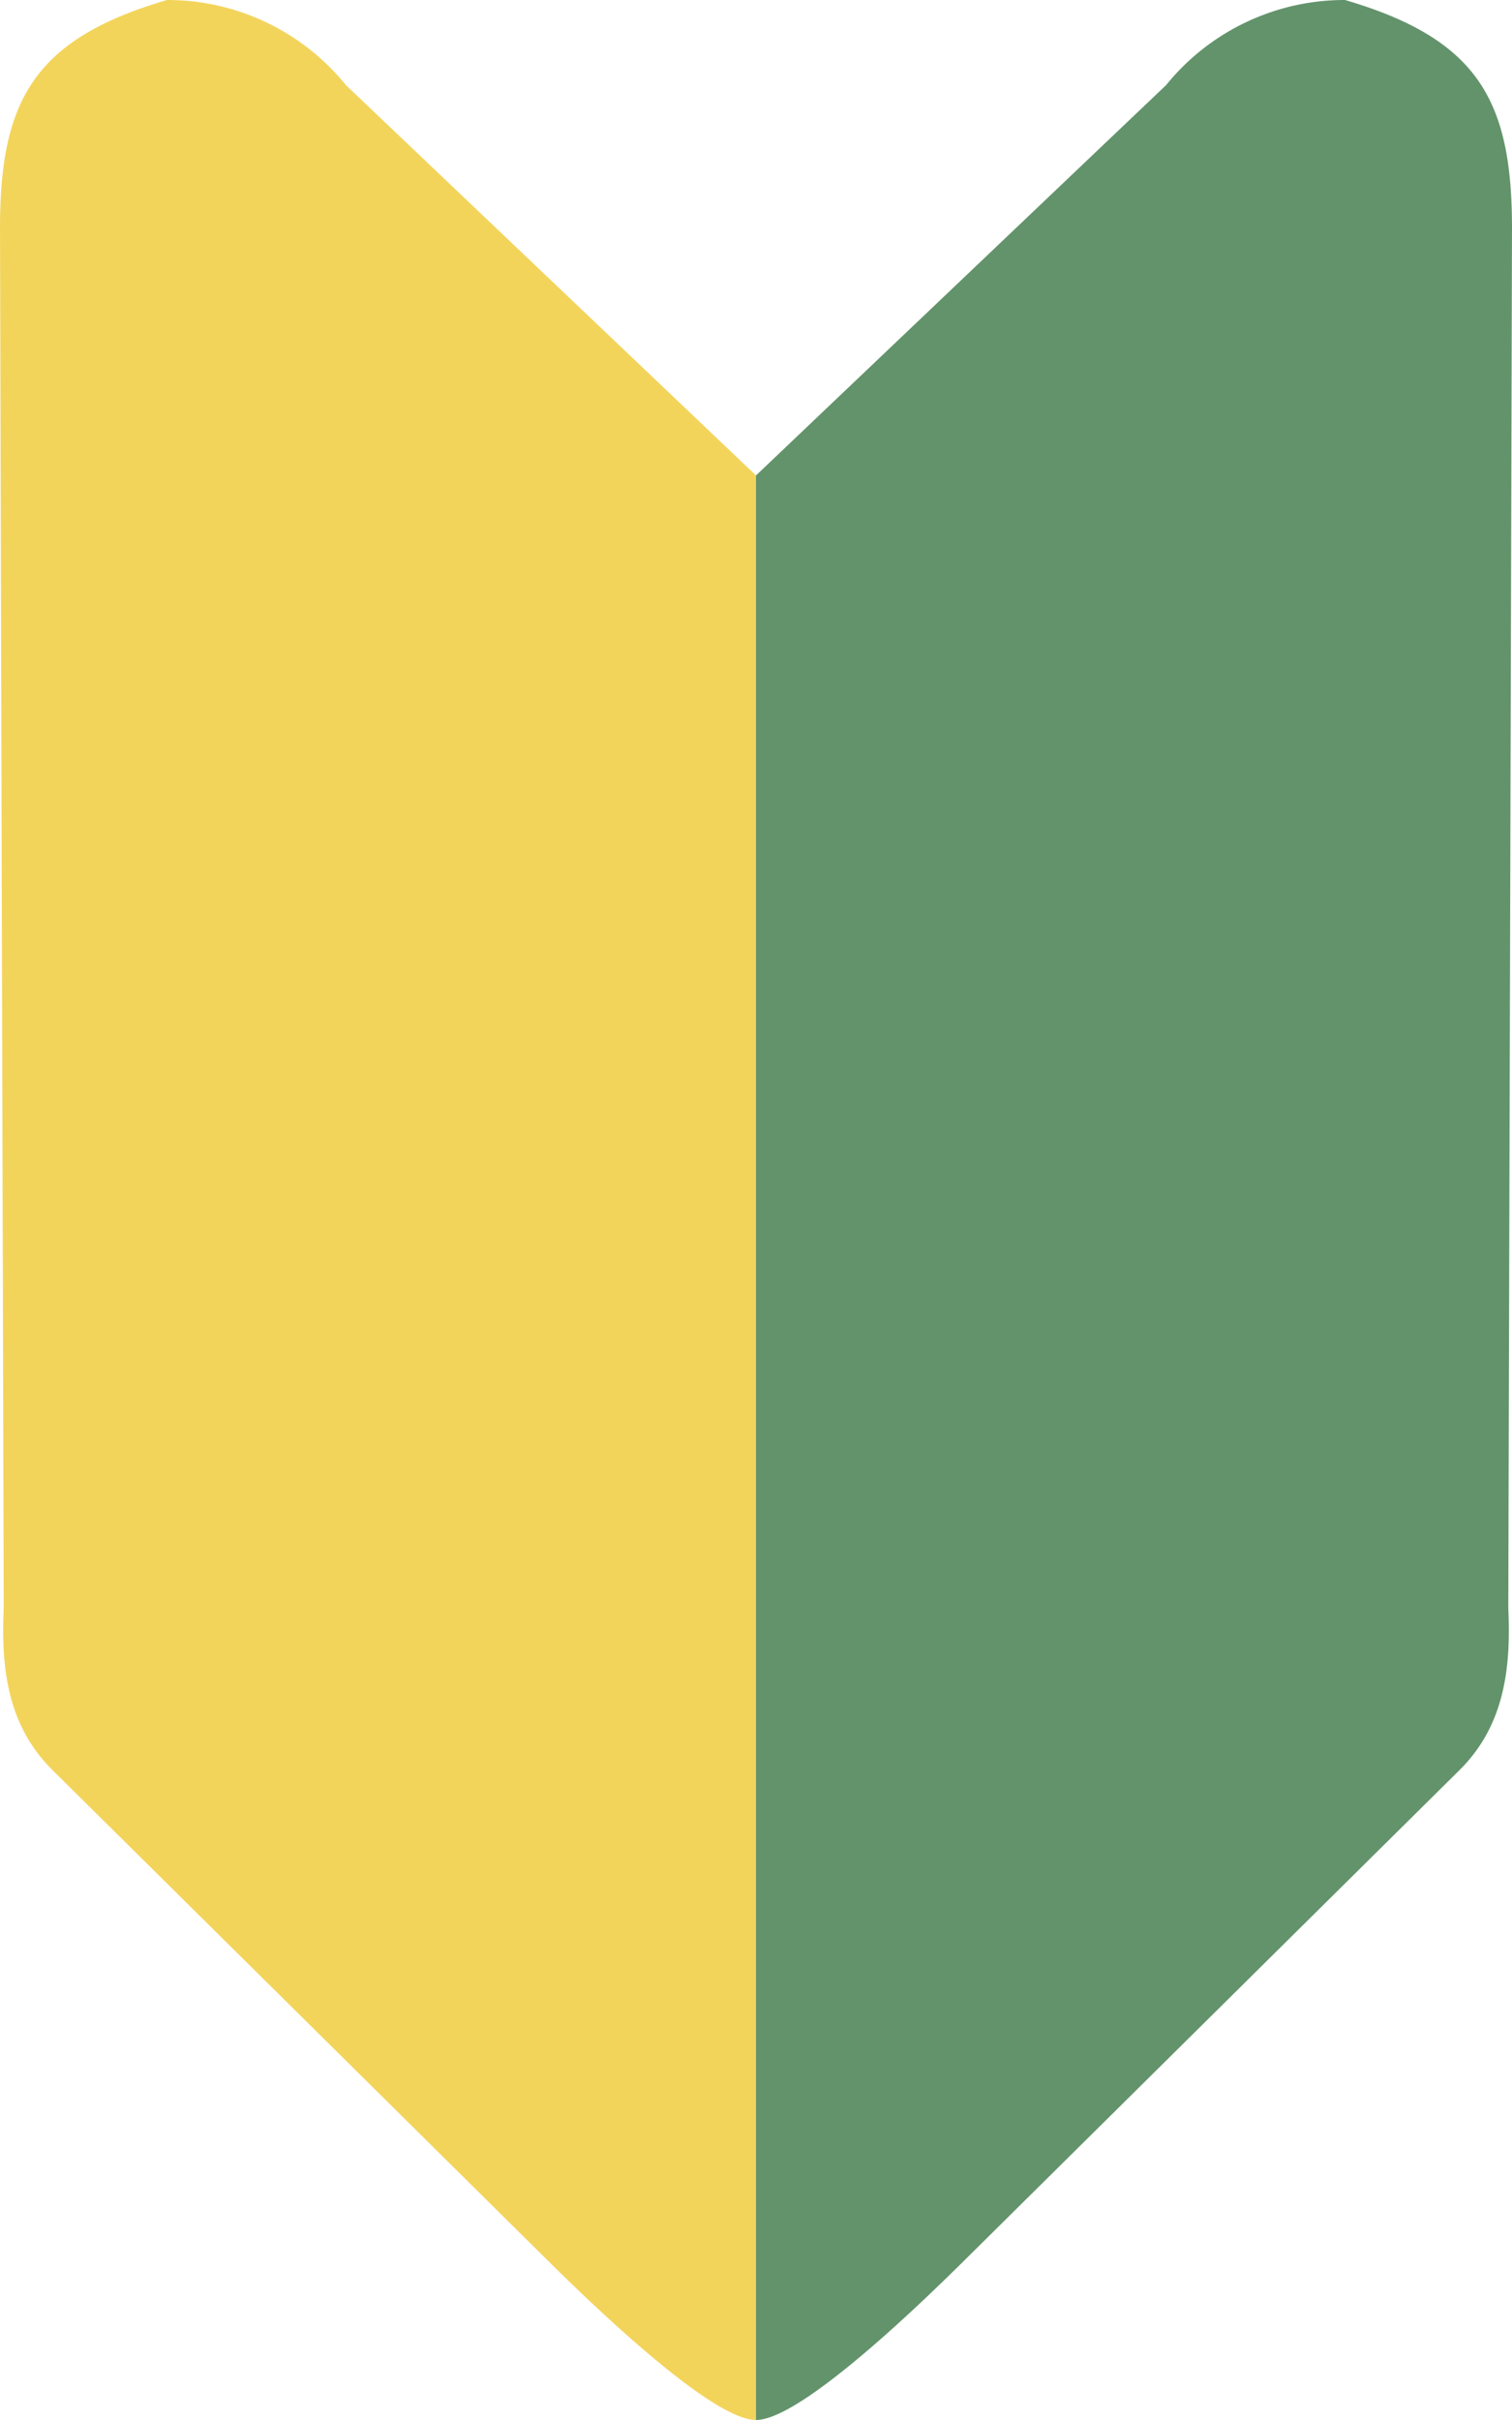 <svg height="32" width="20" viewBox="0, 0, 20, 32" xmlns="http://www.w3.org/2000/svg"><g fill="none" fill-rule="evenodd"><path d="M0 3.025l.049 18.242c-.038.816.06 1.562.65 2.144l6.546 6.48C7.71 30.35 9.39 32 10 32V6.287L4.575 1.125A3.038 3.038 0 002.209 0C.426.522 0 1.354 0 3.025z" fill="#f3d45b"/><path d="M20 3.025l-.049 18.242c.038.816-.06 1.562-.65 2.144l-6.546 6.48C12.29 30.35 10.611 32 10 32V6.287l5.425-5.162A3.038 3.038 0 0117.791 0C19.574.522 20 1.354 20 3.025z" fill="#63936b"/></g></svg>